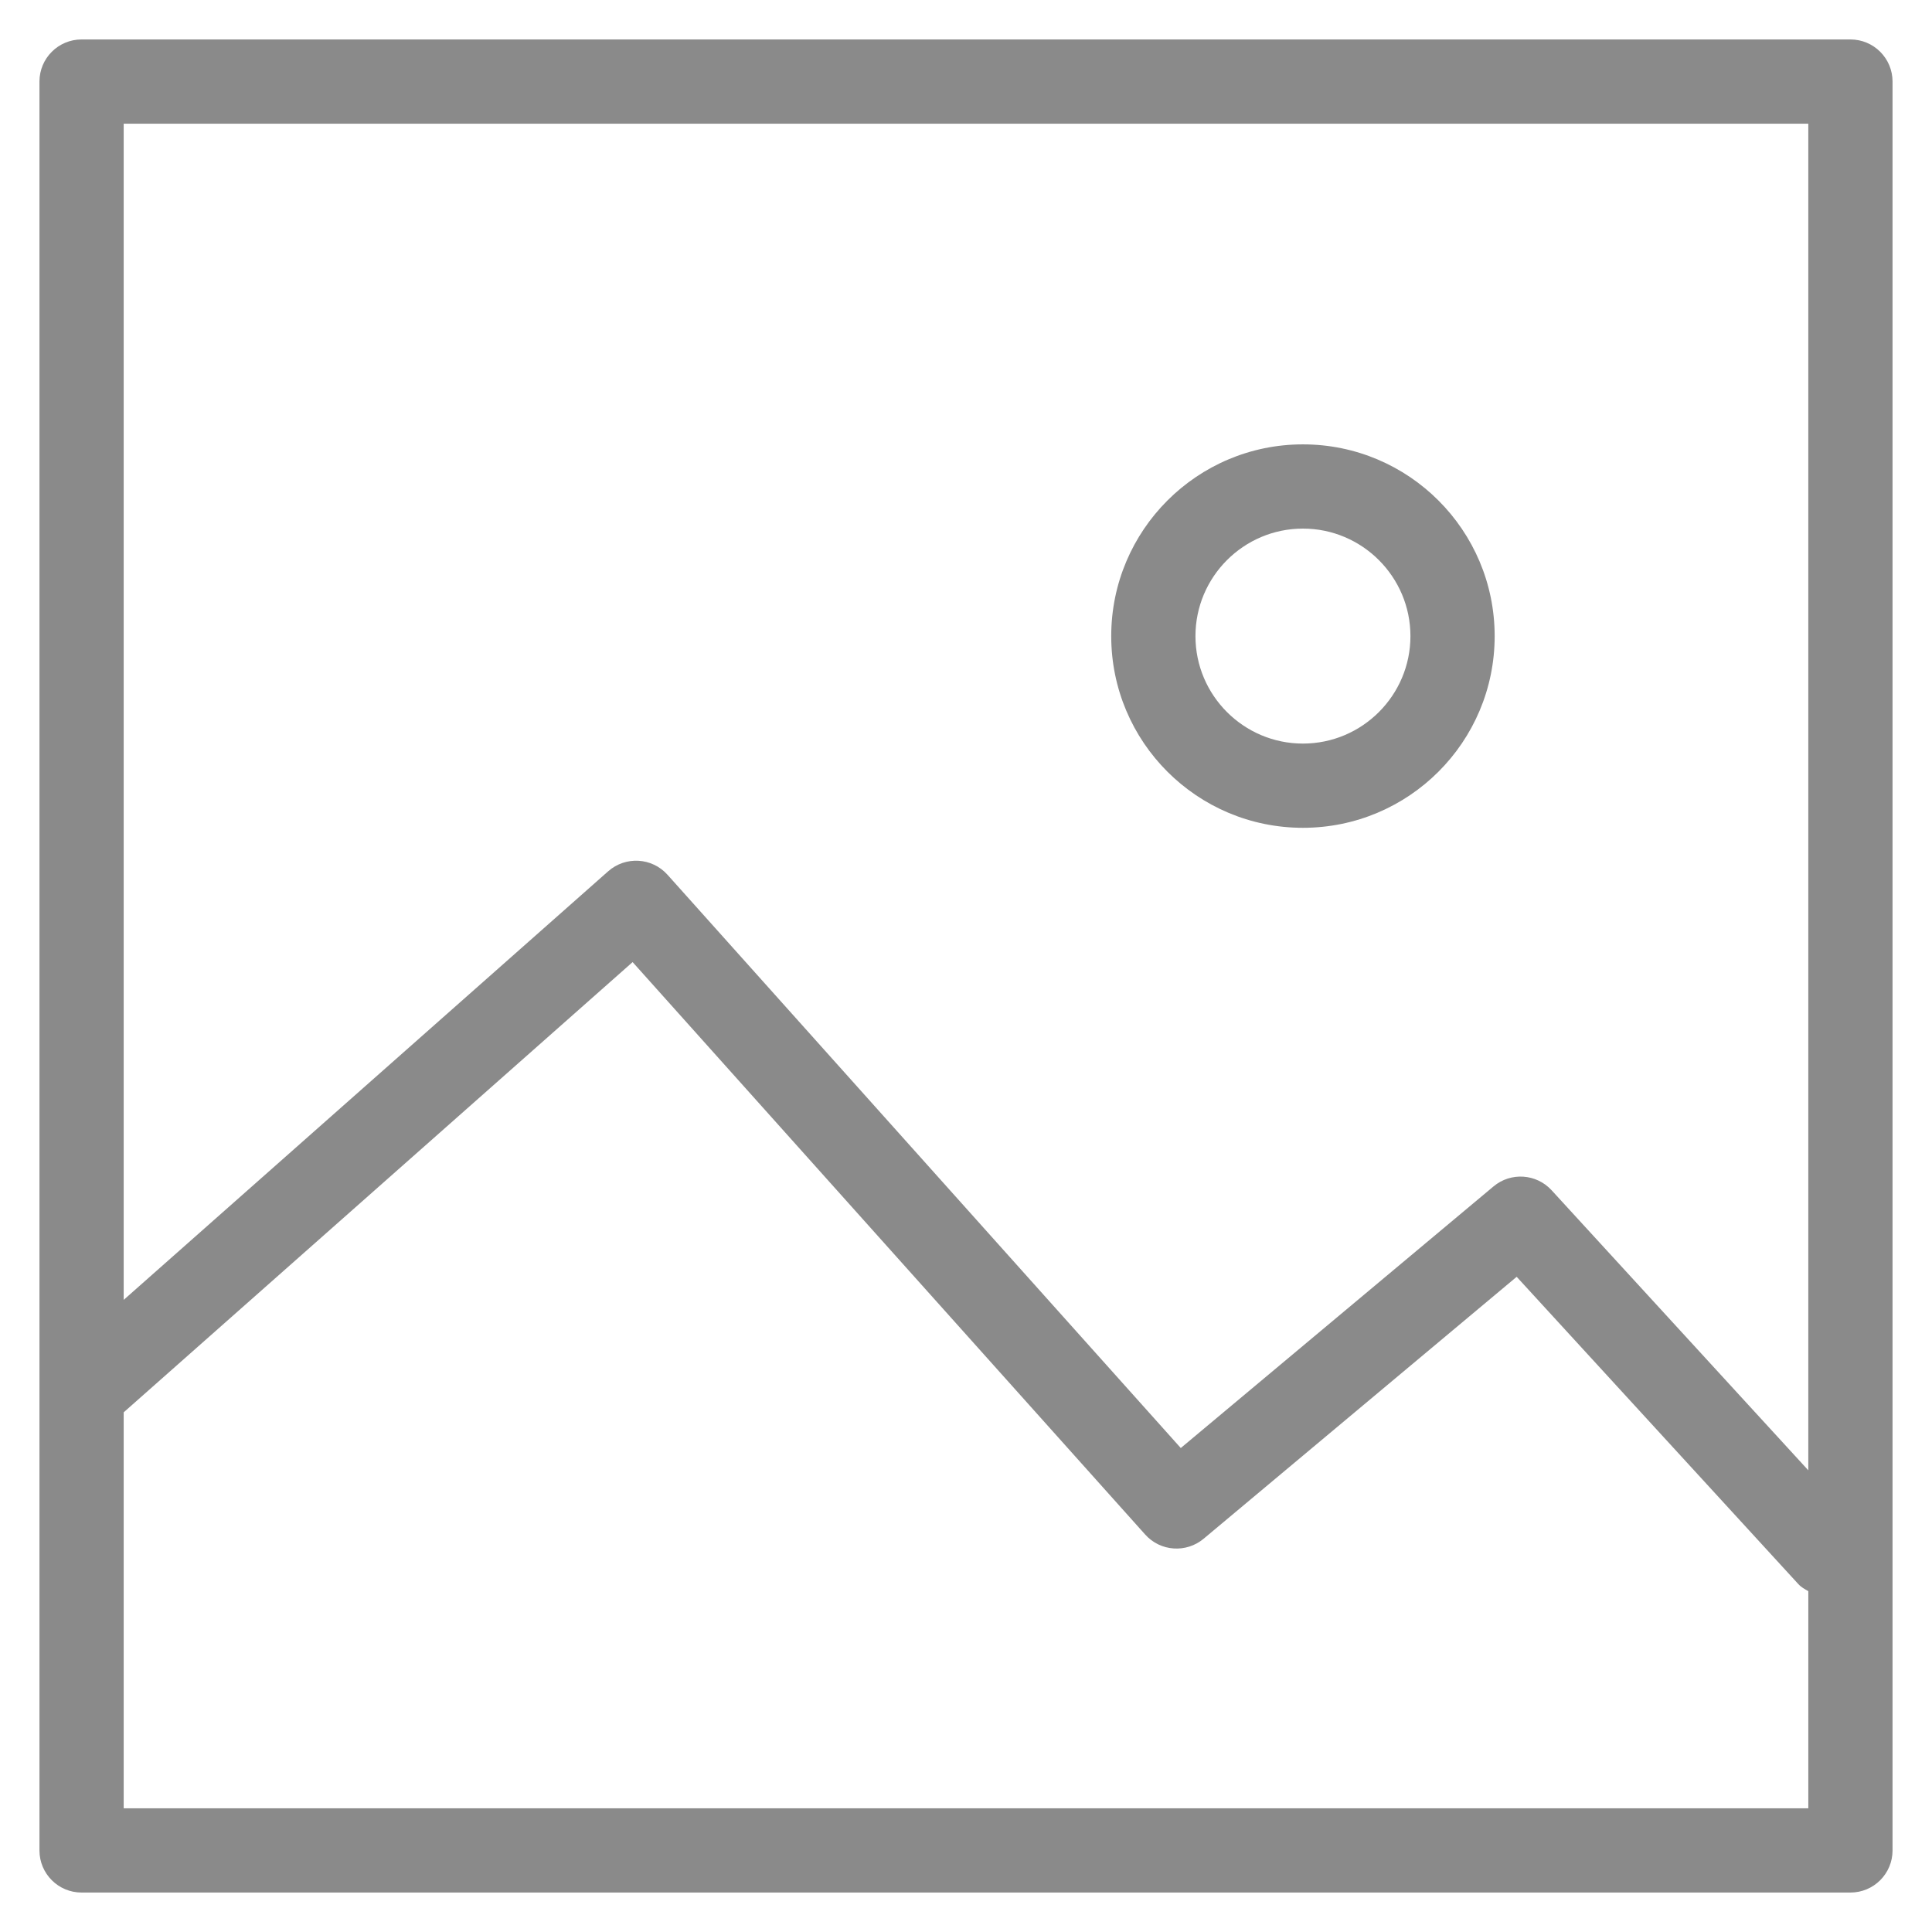 <?xml version="1.0" standalone="no"?><!DOCTYPE svg PUBLIC "-//W3C//DTD SVG 1.1//EN" "http://www.w3.org/Graphics/SVG/1.1/DTD/svg11.dtd"><svg t="1581931531605" class="icon" viewBox="0 0 1024 1024" version="1.1" xmlns="http://www.w3.org/2000/svg" p-id="2756" xmlns:xlink="http://www.w3.org/1999/xlink" width="200" height="200"><defs><style type="text/css"></style></defs><path d="M958.445 779.302 822.373 630.846c-8.108-8.826-21.666-9.657-30.779-2.024L625.836 767.485 353.784 463.629c-8.216-9.154-22.234-9.963-31.436-1.832L65.557 688.963 65.557 65.556 958.44 65.556l0 713.746L958.445 779.302zM958.445 958.444 65.557 958.444 65.557 748.565l269.742-238.635 271.683 303.419c8.042 9.001 21.757 9.897 30.954 2.226l165.931-138.842L953.149 839.593c1.526 1.681 3.441 2.686 5.296 3.77L958.445 958.444zM980.763 20.912 43.237 20.912c-12.342 0-22.323 9.986-22.323 22.323L20.913 980.767c0 12.339 9.986 22.32 22.323 22.32l937.527 0c12.343 0 22.323-9.981 22.323-22.32L1003.087 43.236C1003.088 30.899 993.106 20.912 980.763 20.912z" p-id="2757" fill="#8a8a8a"></path><path d="M690.574 280.167c31.412 0 56.986 25.569 56.986 56.982 0 31.413-25.569 56.963-56.986 56.963-31.408 0-56.958-25.55-56.958-56.963C633.616 305.736 659.166 280.167 690.574 280.167zM690.574 438.755c56.112 0 101.629-45.474 101.629-101.601 0-56.112-45.517-101.629-101.629-101.629-56.084 0-101.602 45.517-101.602 101.629C588.973 393.281 634.49 438.755 690.574 438.755z" p-id="2758" fill="#8a8a8a"></path></svg>